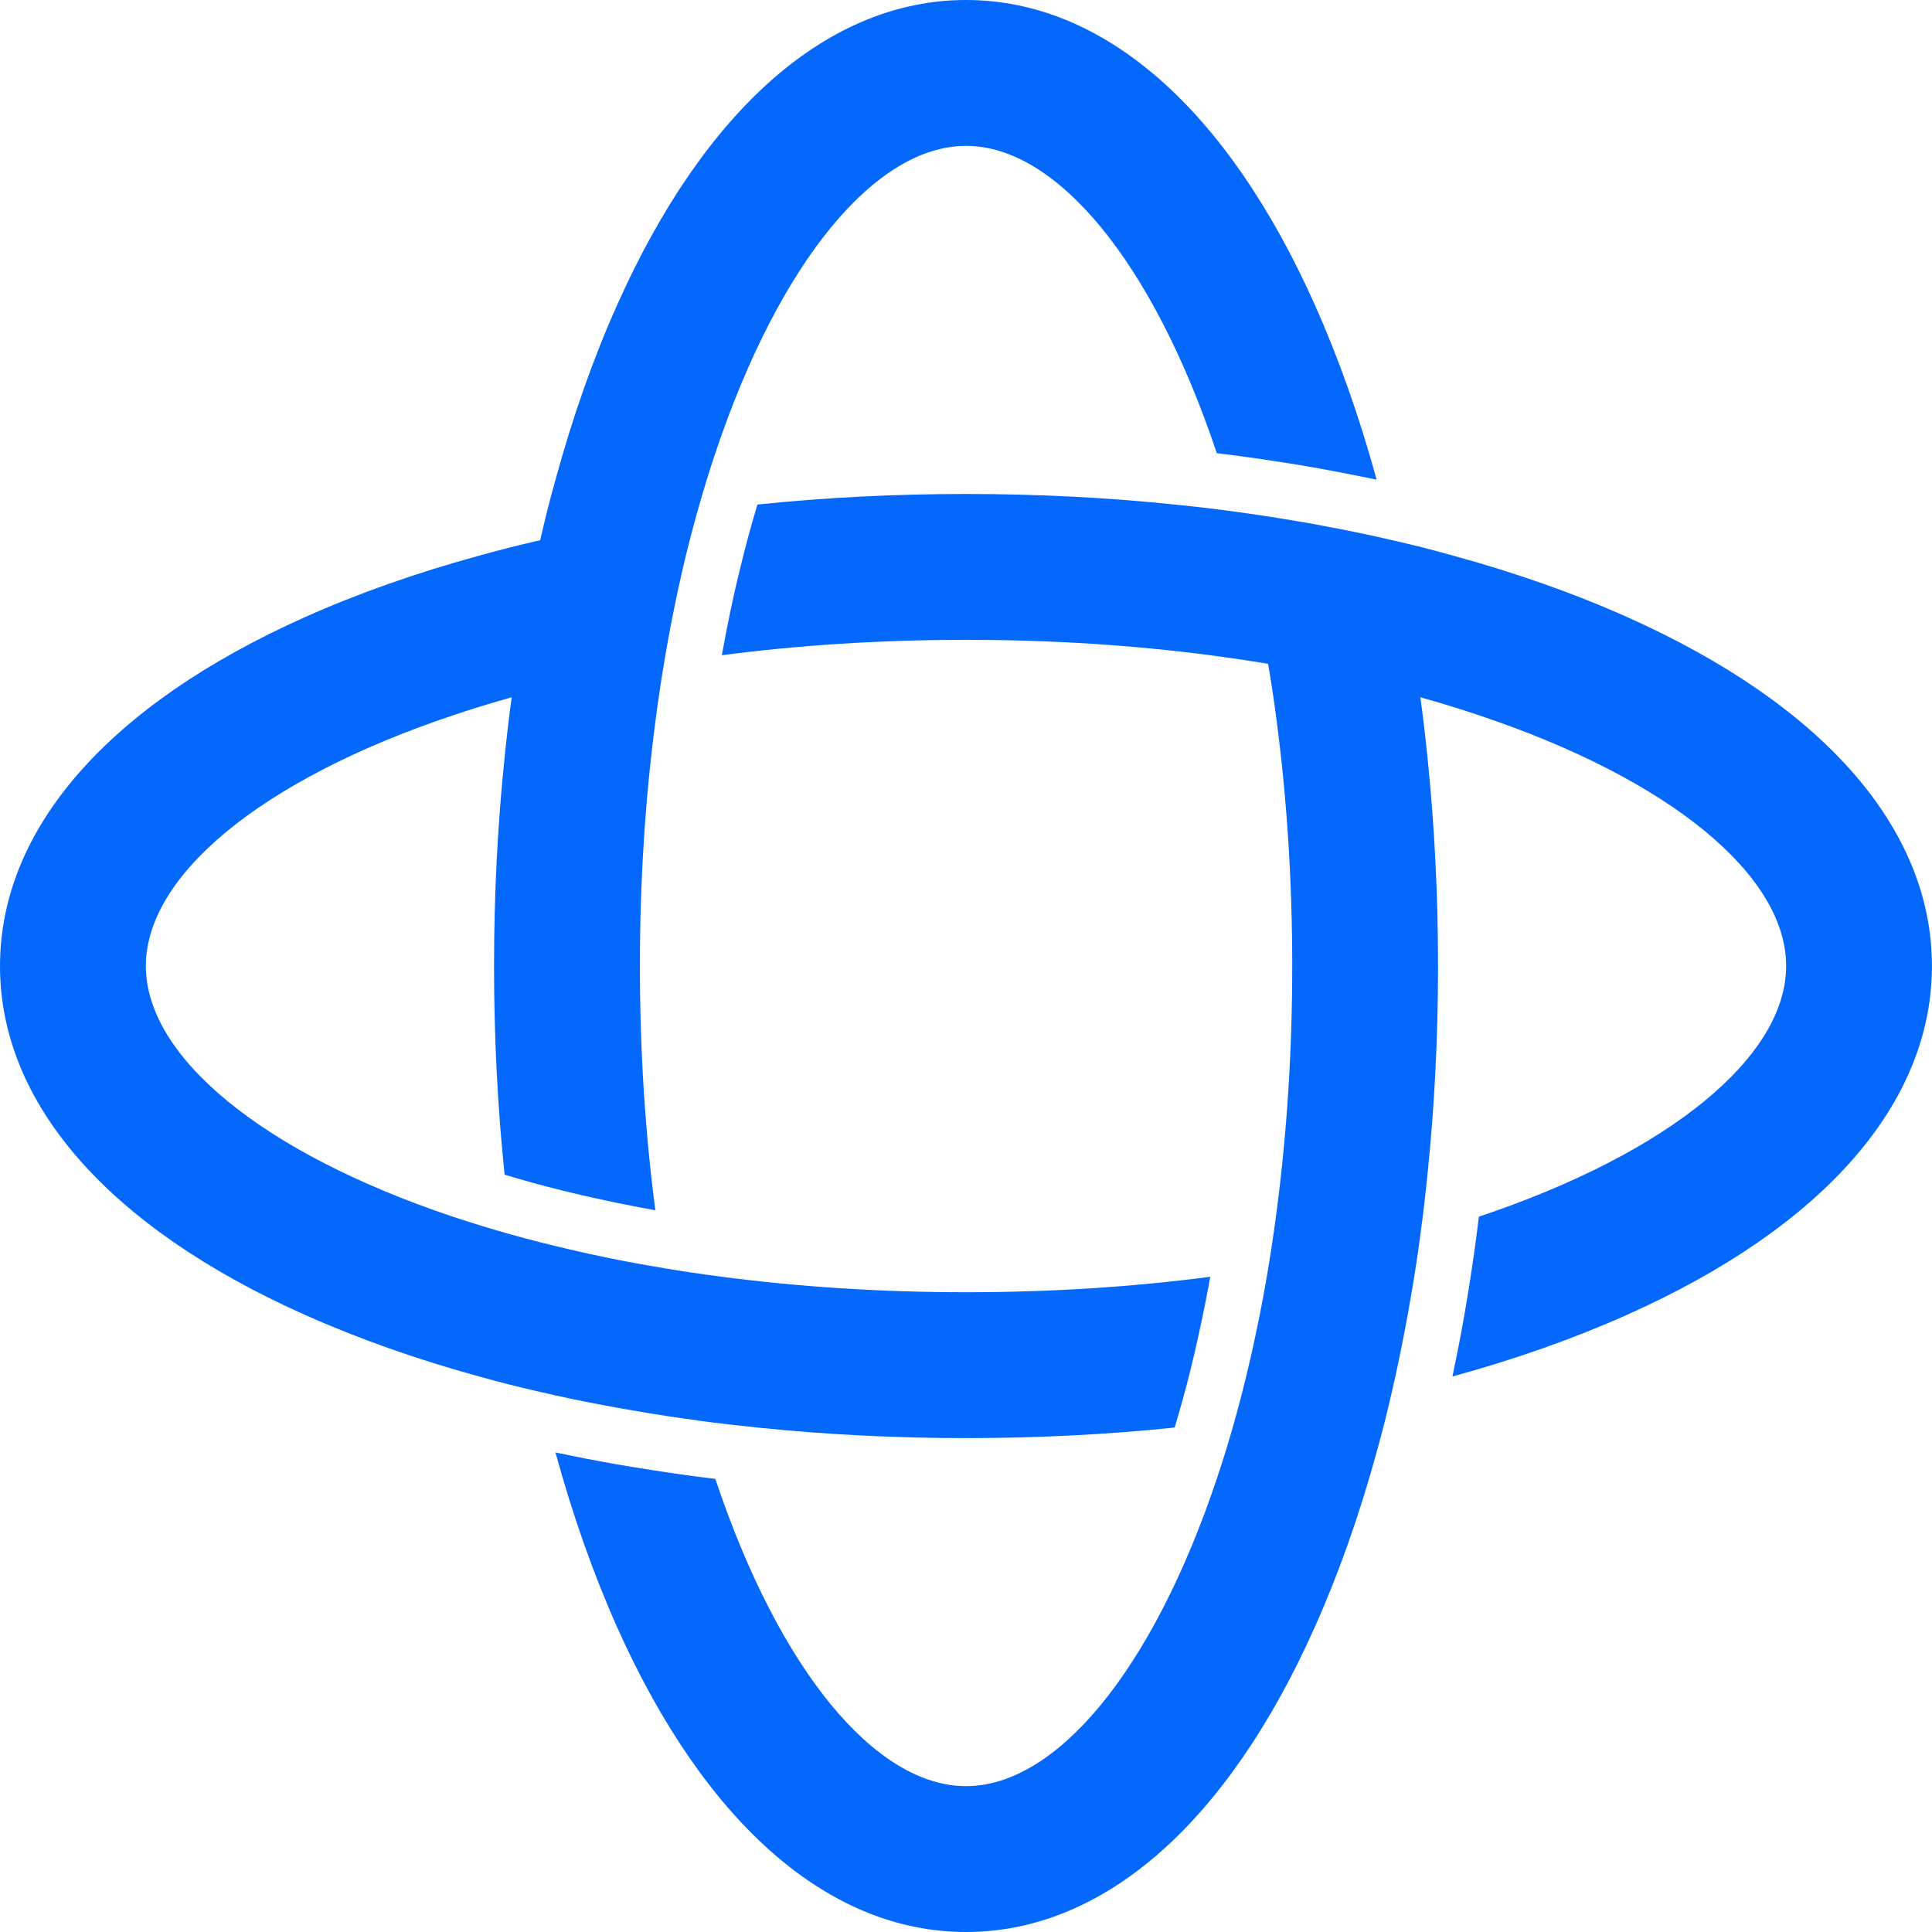 <svg width="28" height="28" viewBox="0 0 28 28" fill="none" xmlns="http://www.w3.org/2000/svg">
<path d="M23.584 8.944C22.809 8.597 21.959 8.299 21.051 8.05C20.764 7.969 20.472 7.896 20.174 7.828C19.887 7.761 19.595 7.7 19.298 7.644C19.123 7.609 18.945 7.577 18.767 7.548C18.48 7.499 18.191 7.455 17.895 7.415C17.608 7.375 17.317 7.342 17.024 7.312C16.043 7.21 15.03 7.159 14.001 7.159C12.972 7.159 11.96 7.21 10.977 7.312C10.895 7.585 10.818 7.864 10.748 8.15C10.706 8.319 10.665 8.49 10.627 8.663C10.567 8.936 10.513 9.213 10.462 9.496C11.563 9.352 12.747 9.273 14.001 9.273C15.254 9.273 16.439 9.352 17.539 9.496C17.825 9.534 18.105 9.575 18.378 9.621C18.426 9.895 18.467 10.175 18.504 10.461C18.648 11.562 18.728 12.746 18.728 14C18.728 15.253 18.648 16.438 18.504 17.538C18.467 17.824 18.426 18.104 18.38 18.378V18.379C18.333 18.666 18.28 18.948 18.223 19.221C18.188 19.396 18.15 19.569 18.11 19.738C18.043 20.029 17.971 20.312 17.894 20.585C17.813 20.878 17.726 21.161 17.634 21.433C16.701 24.218 15.307 25.886 14.001 25.886C12.692 25.886 11.298 24.218 10.367 21.433C10.068 21.397 9.77 21.356 9.477 21.31C9.297 21.282 9.116 21.253 8.938 21.222C8.639 21.17 8.341 21.111 8.05 21.05C8.299 21.957 8.598 22.808 8.944 23.583C10.217 26.431 12.013 28 14 28C15.987 28 17.783 26.432 19.054 23.583C19.401 22.808 19.701 21.957 19.95 21.05C20.031 20.763 20.104 20.471 20.172 20.172C20.239 19.885 20.3 19.594 20.356 19.297C20.391 19.122 20.422 18.944 20.452 18.766C20.502 18.479 20.547 18.189 20.585 17.894V17.893C20.625 17.605 20.658 17.316 20.688 17.022C20.79 16.041 20.841 15.029 20.841 14C20.841 12.97 20.79 11.958 20.688 10.975C20.658 10.683 20.625 10.393 20.585 10.106C20.878 10.187 21.161 10.274 21.433 10.366C24.218 11.297 25.886 12.691 25.886 13.999C25.886 15.306 24.218 16.7 21.433 17.633C21.397 17.932 21.356 18.229 21.31 18.523C21.282 18.703 21.253 18.884 21.222 19.061C21.17 19.361 21.111 19.657 21.05 19.949C21.957 19.701 22.808 19.401 23.583 19.054C26.431 17.782 27.999 15.987 27.999 14C27.999 12.013 26.433 10.217 23.584 8.944Z" fill="#0568FD"/>
<path d="M9.235 20.452C9.522 20.502 9.813 20.547 10.107 20.585V20.587C10.395 20.626 10.684 20.659 10.977 20.689C11.959 20.791 12.971 20.842 14.001 20.842C15.03 20.842 16.042 20.791 17.024 20.689C17.106 20.416 17.183 20.138 17.254 19.852C17.296 19.683 17.336 19.512 17.373 19.338C17.434 19.066 17.489 18.788 17.54 18.504C16.439 18.648 15.254 18.728 14.001 18.728C12.748 18.728 11.564 18.648 10.462 18.504C10.176 18.467 9.896 18.425 9.622 18.38V18.378C9.335 18.332 9.053 18.28 8.78 18.223C8.605 18.187 8.432 18.15 8.263 18.109C7.972 18.042 7.689 17.97 7.416 17.894C7.124 17.812 6.84 17.725 6.568 17.635C3.783 16.702 2.114 15.307 2.114 14C2.114 12.692 3.782 11.298 6.568 10.366C6.84 10.274 7.123 10.188 7.416 10.106C7.376 10.393 7.343 10.683 7.313 10.977C7.211 11.959 7.16 12.971 7.16 14.001C7.16 15.03 7.211 16.042 7.313 17.024C7.584 17.107 7.864 17.183 8.15 17.254C8.319 17.296 8.489 17.336 8.663 17.373C8.936 17.434 9.214 17.489 9.498 17.54C9.353 16.439 9.274 15.254 9.274 14.001C9.274 12.748 9.353 11.564 9.498 10.462C9.535 10.176 9.576 9.896 9.622 9.622C9.669 9.335 9.722 9.053 9.778 8.78C9.813 8.605 9.852 8.432 9.89 8.263C9.958 7.972 10.03 7.689 10.107 7.416C10.189 7.124 10.275 6.84 10.367 6.568C11.299 3.783 12.693 2.114 14.001 2.114C15.307 2.114 16.703 3.782 17.635 6.568C17.935 6.604 18.232 6.645 18.524 6.691C18.706 6.718 18.885 6.748 19.063 6.779C19.362 6.833 19.658 6.89 19.951 6.951C19.702 6.043 19.402 5.193 19.055 4.417C17.784 1.569 15.988 0 14.001 0C12.014 0 10.218 1.569 8.945 4.417C8.598 5.193 8.299 6.043 8.051 6.951C7.97 7.238 7.897 7.53 7.829 7.829C7.53 7.897 7.238 7.971 6.951 8.051C6.043 8.299 5.193 8.598 4.417 8.945C1.569 10.218 0 12.014 0 14.001C0 15.988 1.569 17.784 4.417 19.055C5.193 19.402 6.043 19.702 6.951 19.951C7.238 20.032 7.53 20.105 7.829 20.173C8.115 20.24 8.407 20.301 8.704 20.357C8.879 20.391 9.055 20.423 9.235 20.452Z" fill="#0568FD"/>
</svg>
